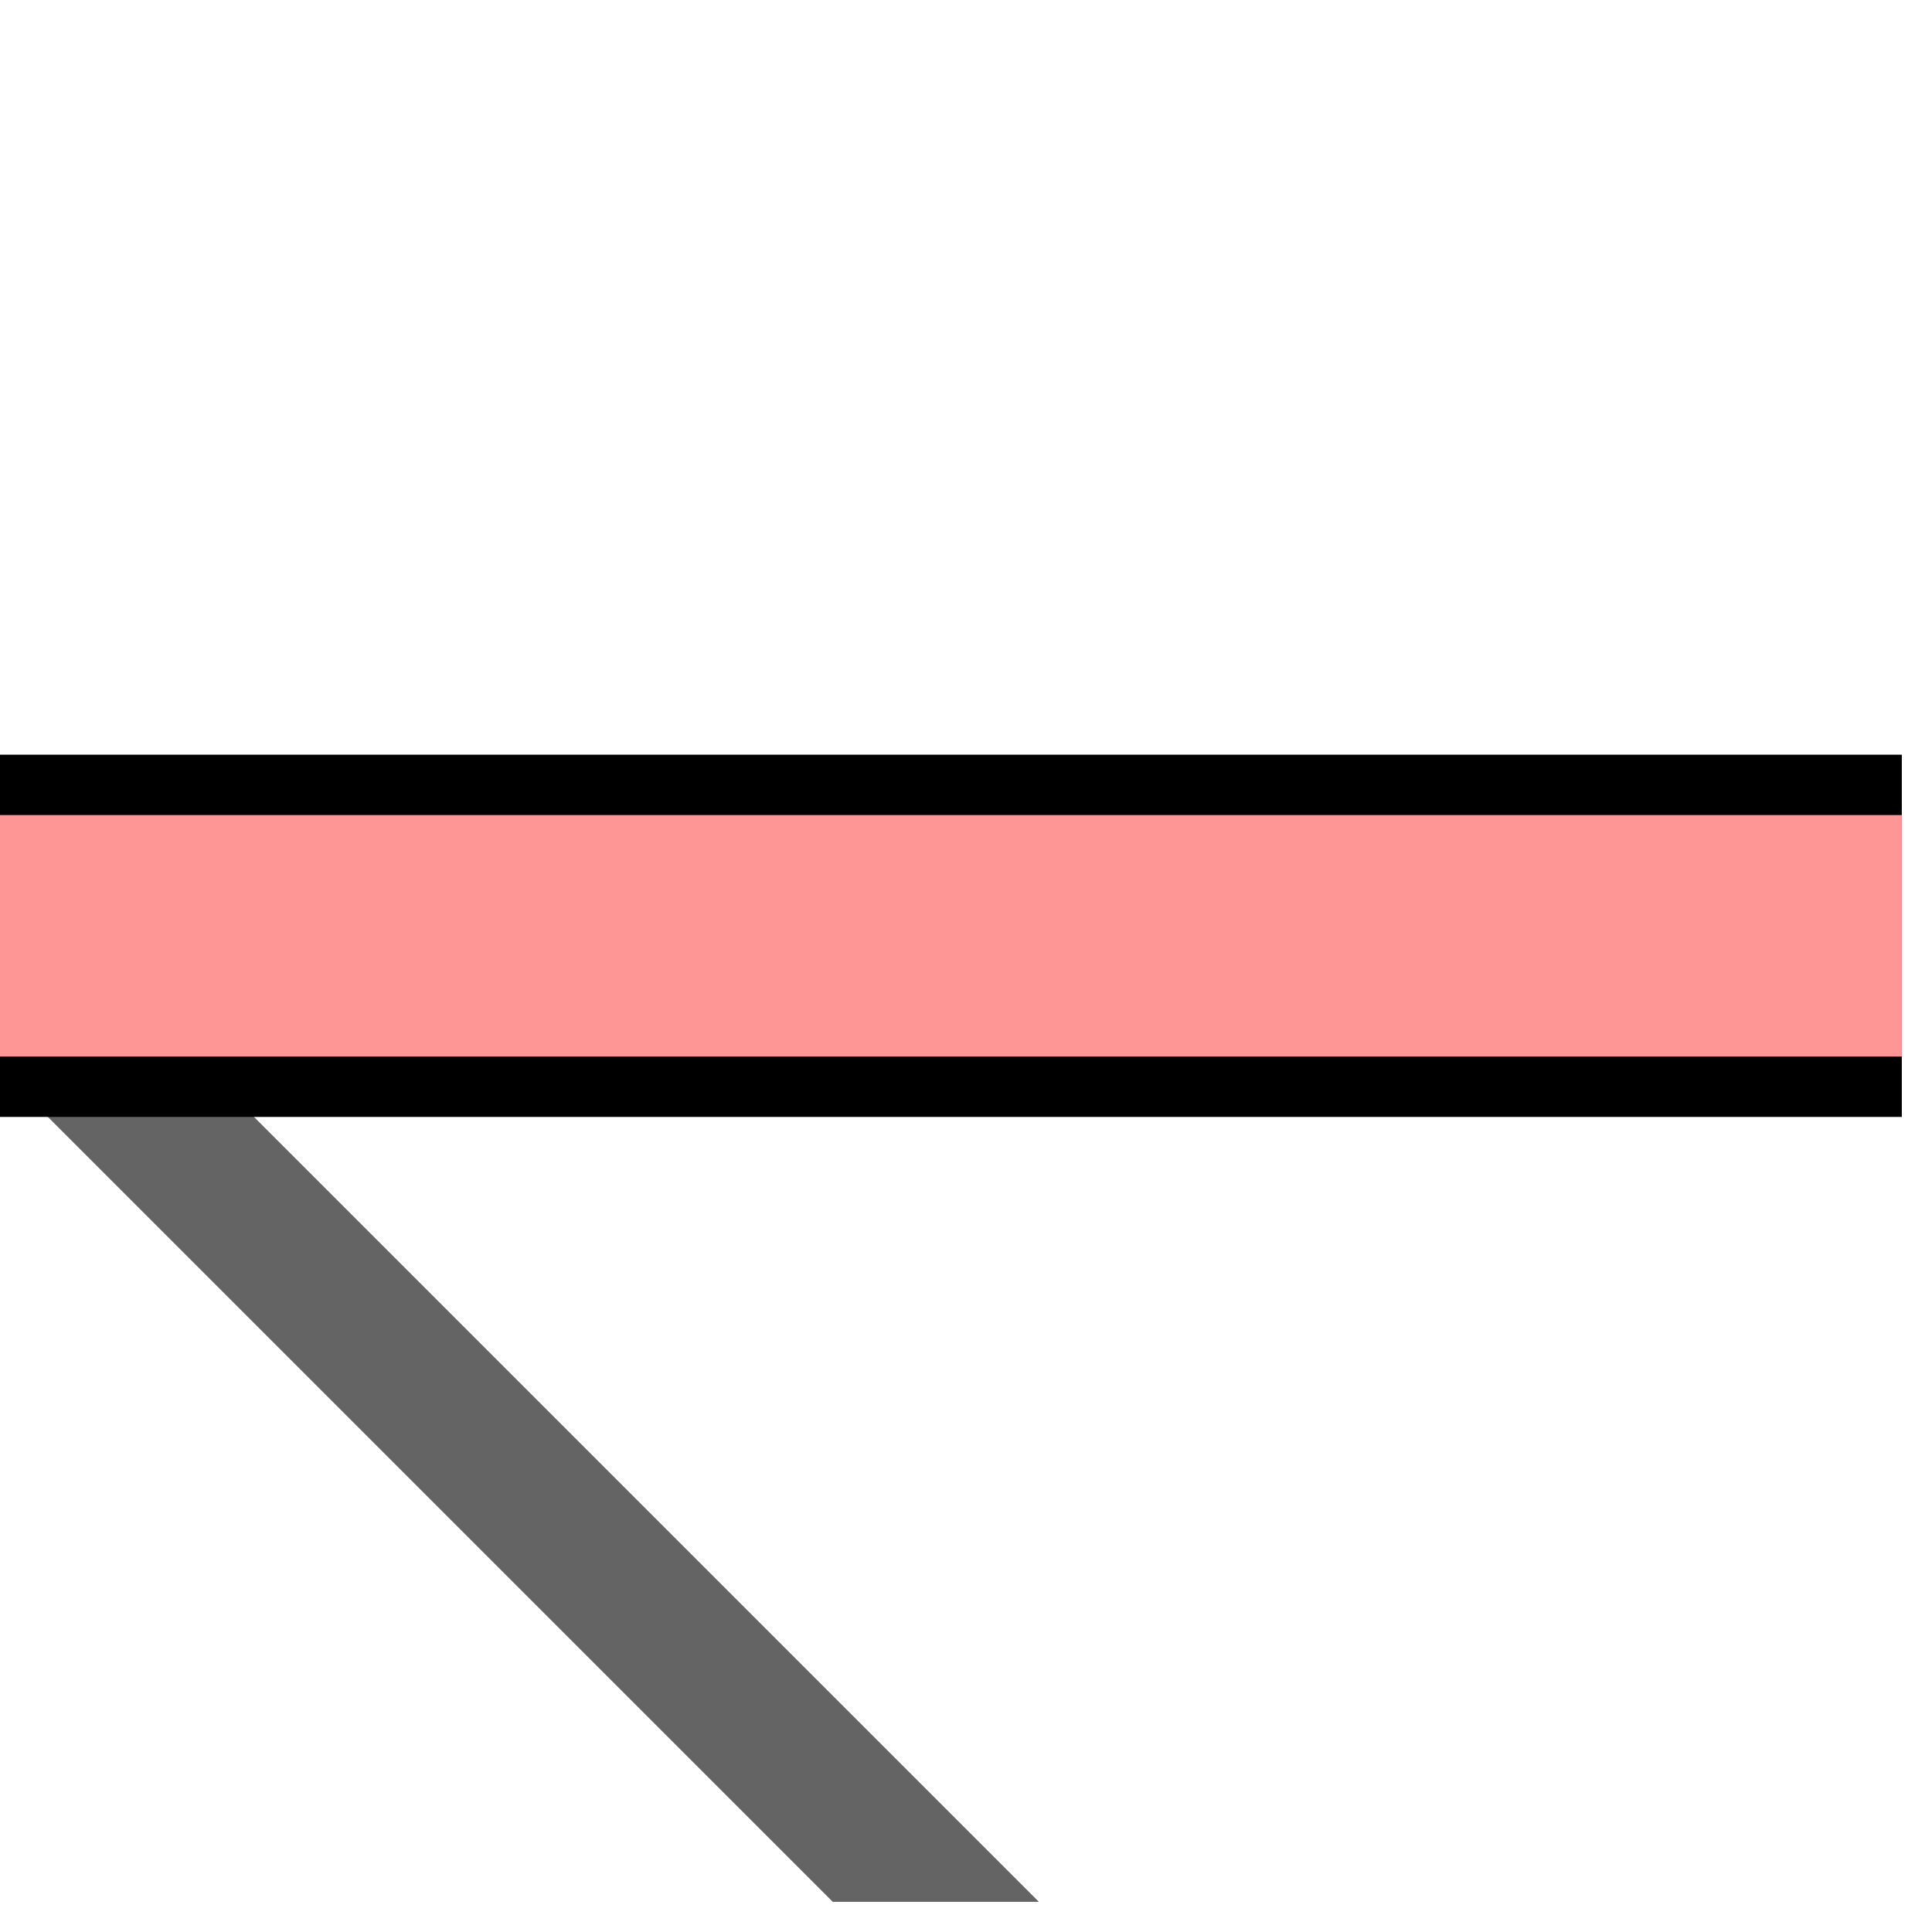 <svg width="100%" viewBox="0 0 32 32" xmlns="http://www.w3.org/2000/svg">
  <g>
    <path stroke="rgb(100,100,100)" fill="rgb(100,100,100)" d="M 0,15 L 16,31 L 14,31 L 0,17 z "/>
    <path stroke="rgb(0,0,0)" fill="rgb(0,0,0)" d="M 0,13 L 31,13 L 31,18 L 0,18 z "/>
    <path stroke="rgb(255,150,150)" fill="rgb(255,150,150)" d="M 0,14 L 31,14 L 31,17 L 0,17 z "/>
  </g>
</svg>

